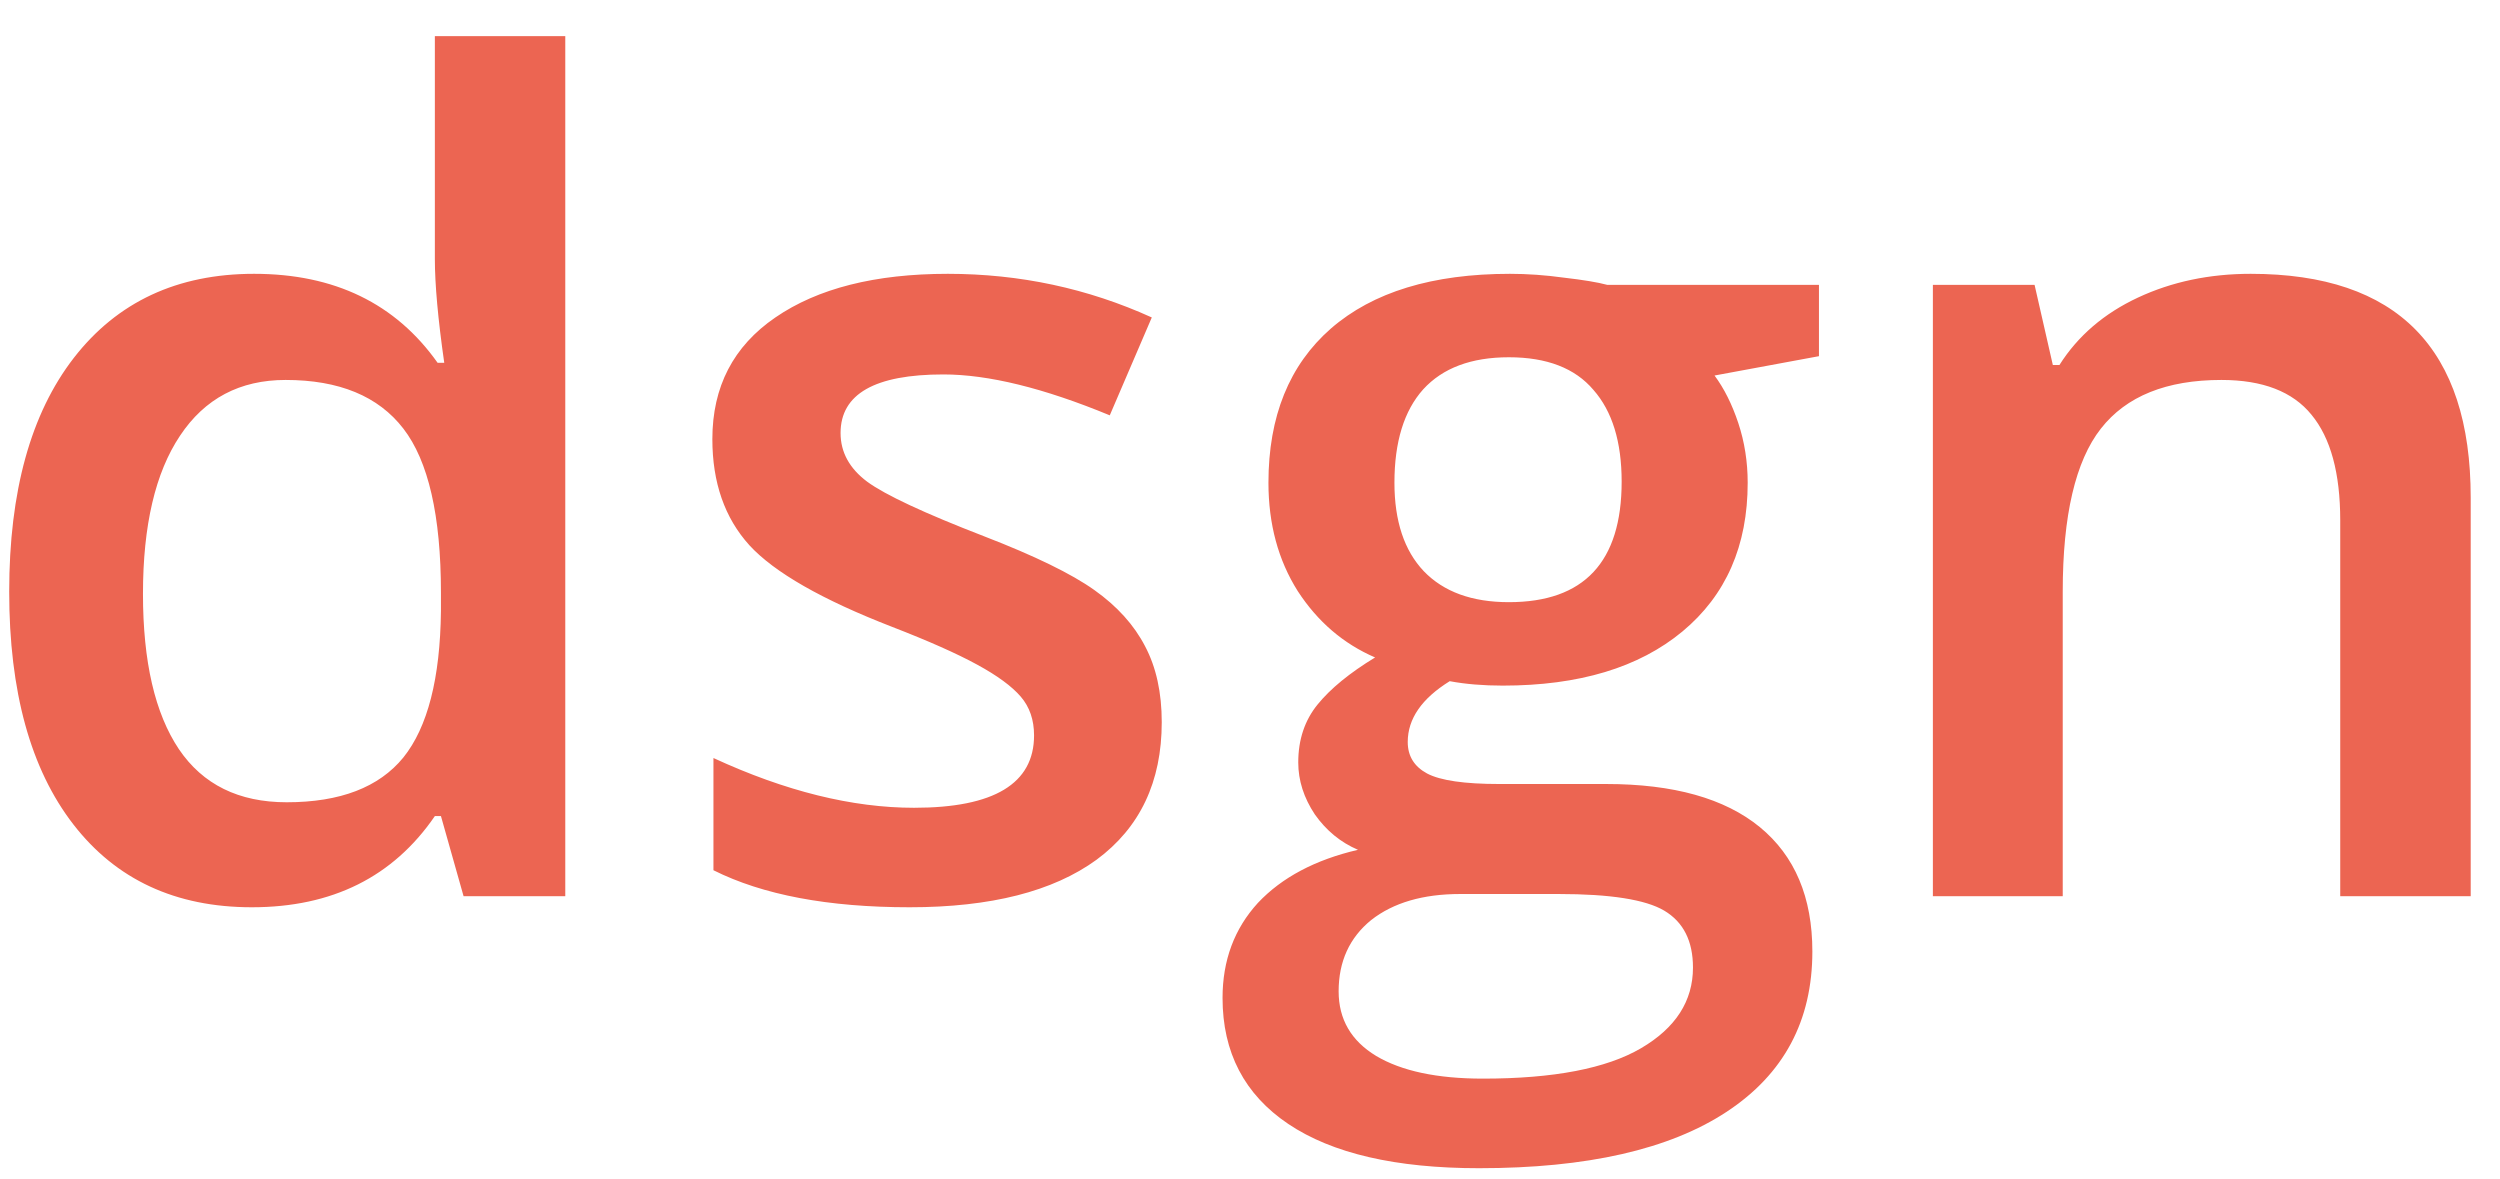 <svg viewBox="0 0 53 25" fill="#ec6552" xmlns="http://www.w3.org/2000/svg">
<path d="M5.34 19.234C3.723 19.234 2.461 18.648 1.555 17.477C0.648 16.305 0.195 14.66 0.195 12.543C0.195 10.418 0.652 8.766 1.566 7.586C2.488 6.398 3.762 5.805 5.387 5.805C7.09 5.805 8.387 6.434 9.277 7.691H9.418C9.285 6.762 9.219 6.027 9.219 5.488V0.766H11.984V19H9.828L9.348 17.301H9.219C8.336 18.59 7.043 19.234 5.34 19.234ZM6.078 17.008C7.211 17.008 8.035 16.691 8.551 16.059C9.066 15.418 9.332 14.383 9.348 12.953V12.566C9.348 10.934 9.082 9.773 8.551 9.086C8.02 8.398 7.188 8.055 6.055 8.055C5.086 8.055 4.34 8.449 3.816 9.238C3.293 10.02 3.031 11.137 3.031 12.59C3.031 14.027 3.285 15.125 3.793 15.883C4.301 16.633 5.062 17.008 6.078 17.008ZM24.629 15.309C24.629 16.574 24.168 17.547 23.246 18.227C22.324 18.898 21.004 19.234 19.285 19.234C17.559 19.234 16.172 18.973 15.125 18.449V16.07C16.648 16.773 18.066 17.125 19.379 17.125C21.074 17.125 21.922 16.613 21.922 15.59C21.922 15.262 21.828 14.988 21.641 14.77C21.453 14.551 21.145 14.324 20.715 14.09C20.285 13.855 19.688 13.59 18.922 13.293C17.43 12.715 16.418 12.137 15.887 11.559C15.363 10.98 15.102 10.23 15.102 9.309C15.102 8.199 15.547 7.34 16.438 6.73C17.336 6.113 18.555 5.805 20.094 5.805C21.617 5.805 23.059 6.113 24.418 6.73L23.527 8.805C22.129 8.227 20.953 7.938 20 7.938C18.547 7.938 17.82 8.352 17.82 9.18C17.82 9.586 18.008 9.93 18.383 10.211C18.766 10.492 19.594 10.879 20.867 11.371C21.938 11.785 22.715 12.164 23.199 12.508C23.684 12.852 24.043 13.25 24.277 13.703C24.512 14.148 24.629 14.684 24.629 15.309ZM38.562 6.039V7.551L36.348 7.961C36.551 8.234 36.719 8.57 36.852 8.969C36.984 9.367 37.051 9.789 37.051 10.234C37.051 11.57 36.59 12.621 35.668 13.387C34.746 14.152 33.477 14.535 31.859 14.535C31.445 14.535 31.07 14.504 30.734 14.441C30.141 14.809 29.844 15.238 29.844 15.73C29.844 16.027 29.98 16.25 30.254 16.398C30.535 16.547 31.047 16.621 31.789 16.621H34.051C35.48 16.621 36.566 16.926 37.309 17.535C38.051 18.145 38.422 19.023 38.422 20.172C38.422 21.641 37.816 22.773 36.605 23.57C35.395 24.367 33.645 24.766 31.355 24.766C29.59 24.766 28.242 24.453 27.312 23.828C26.383 23.203 25.918 22.312 25.918 21.156C25.918 20.359 26.168 19.688 26.668 19.141C27.176 18.602 27.883 18.227 28.789 18.016C28.422 17.859 28.117 17.609 27.875 17.266C27.641 16.914 27.523 16.547 27.523 16.164C27.523 15.68 27.66 15.27 27.934 14.934C28.207 14.598 28.613 14.266 29.152 13.938C28.48 13.648 27.934 13.18 27.512 12.531C27.098 11.875 26.891 11.109 26.891 10.234C26.891 8.828 27.332 7.738 28.215 6.965C29.105 6.191 30.371 5.805 32.012 5.805C32.379 5.805 32.762 5.832 33.16 5.887C33.566 5.934 33.871 5.984 34.074 6.039H38.562ZM28.379 21.016C28.379 21.609 28.645 22.066 29.176 22.387C29.715 22.707 30.469 22.867 31.438 22.867C32.938 22.867 34.055 22.652 34.789 22.223C35.523 21.793 35.891 21.223 35.891 20.512C35.891 19.949 35.688 19.547 35.281 19.305C34.883 19.07 34.137 18.953 33.043 18.953H30.957C30.168 18.953 29.539 19.137 29.07 19.504C28.609 19.879 28.379 20.383 28.379 21.016ZM29.562 10.234C29.562 11.047 29.77 11.672 30.184 12.109C30.605 12.547 31.207 12.766 31.988 12.766C33.582 12.766 34.379 11.914 34.379 10.211C34.379 9.367 34.18 8.719 33.781 8.266C33.391 7.805 32.793 7.574 31.988 7.574C31.191 7.574 30.586 7.801 30.172 8.254C29.766 8.707 29.562 9.367 29.562 10.234ZM52.379 19H49.613V11.031C49.613 10.031 49.41 9.285 49.004 8.793C48.605 8.301 47.969 8.055 47.094 8.055C45.93 8.055 45.078 8.398 44.539 9.086C44 9.773 43.73 10.926 43.73 12.543V19H40.977V6.039H43.133L43.52 7.738H43.66C44.051 7.121 44.605 6.645 45.324 6.309C46.043 5.973 46.84 5.805 47.715 5.805C50.824 5.805 52.379 7.387 52.379 10.551V19Z" fill="#ec6552"/>
</svg>
